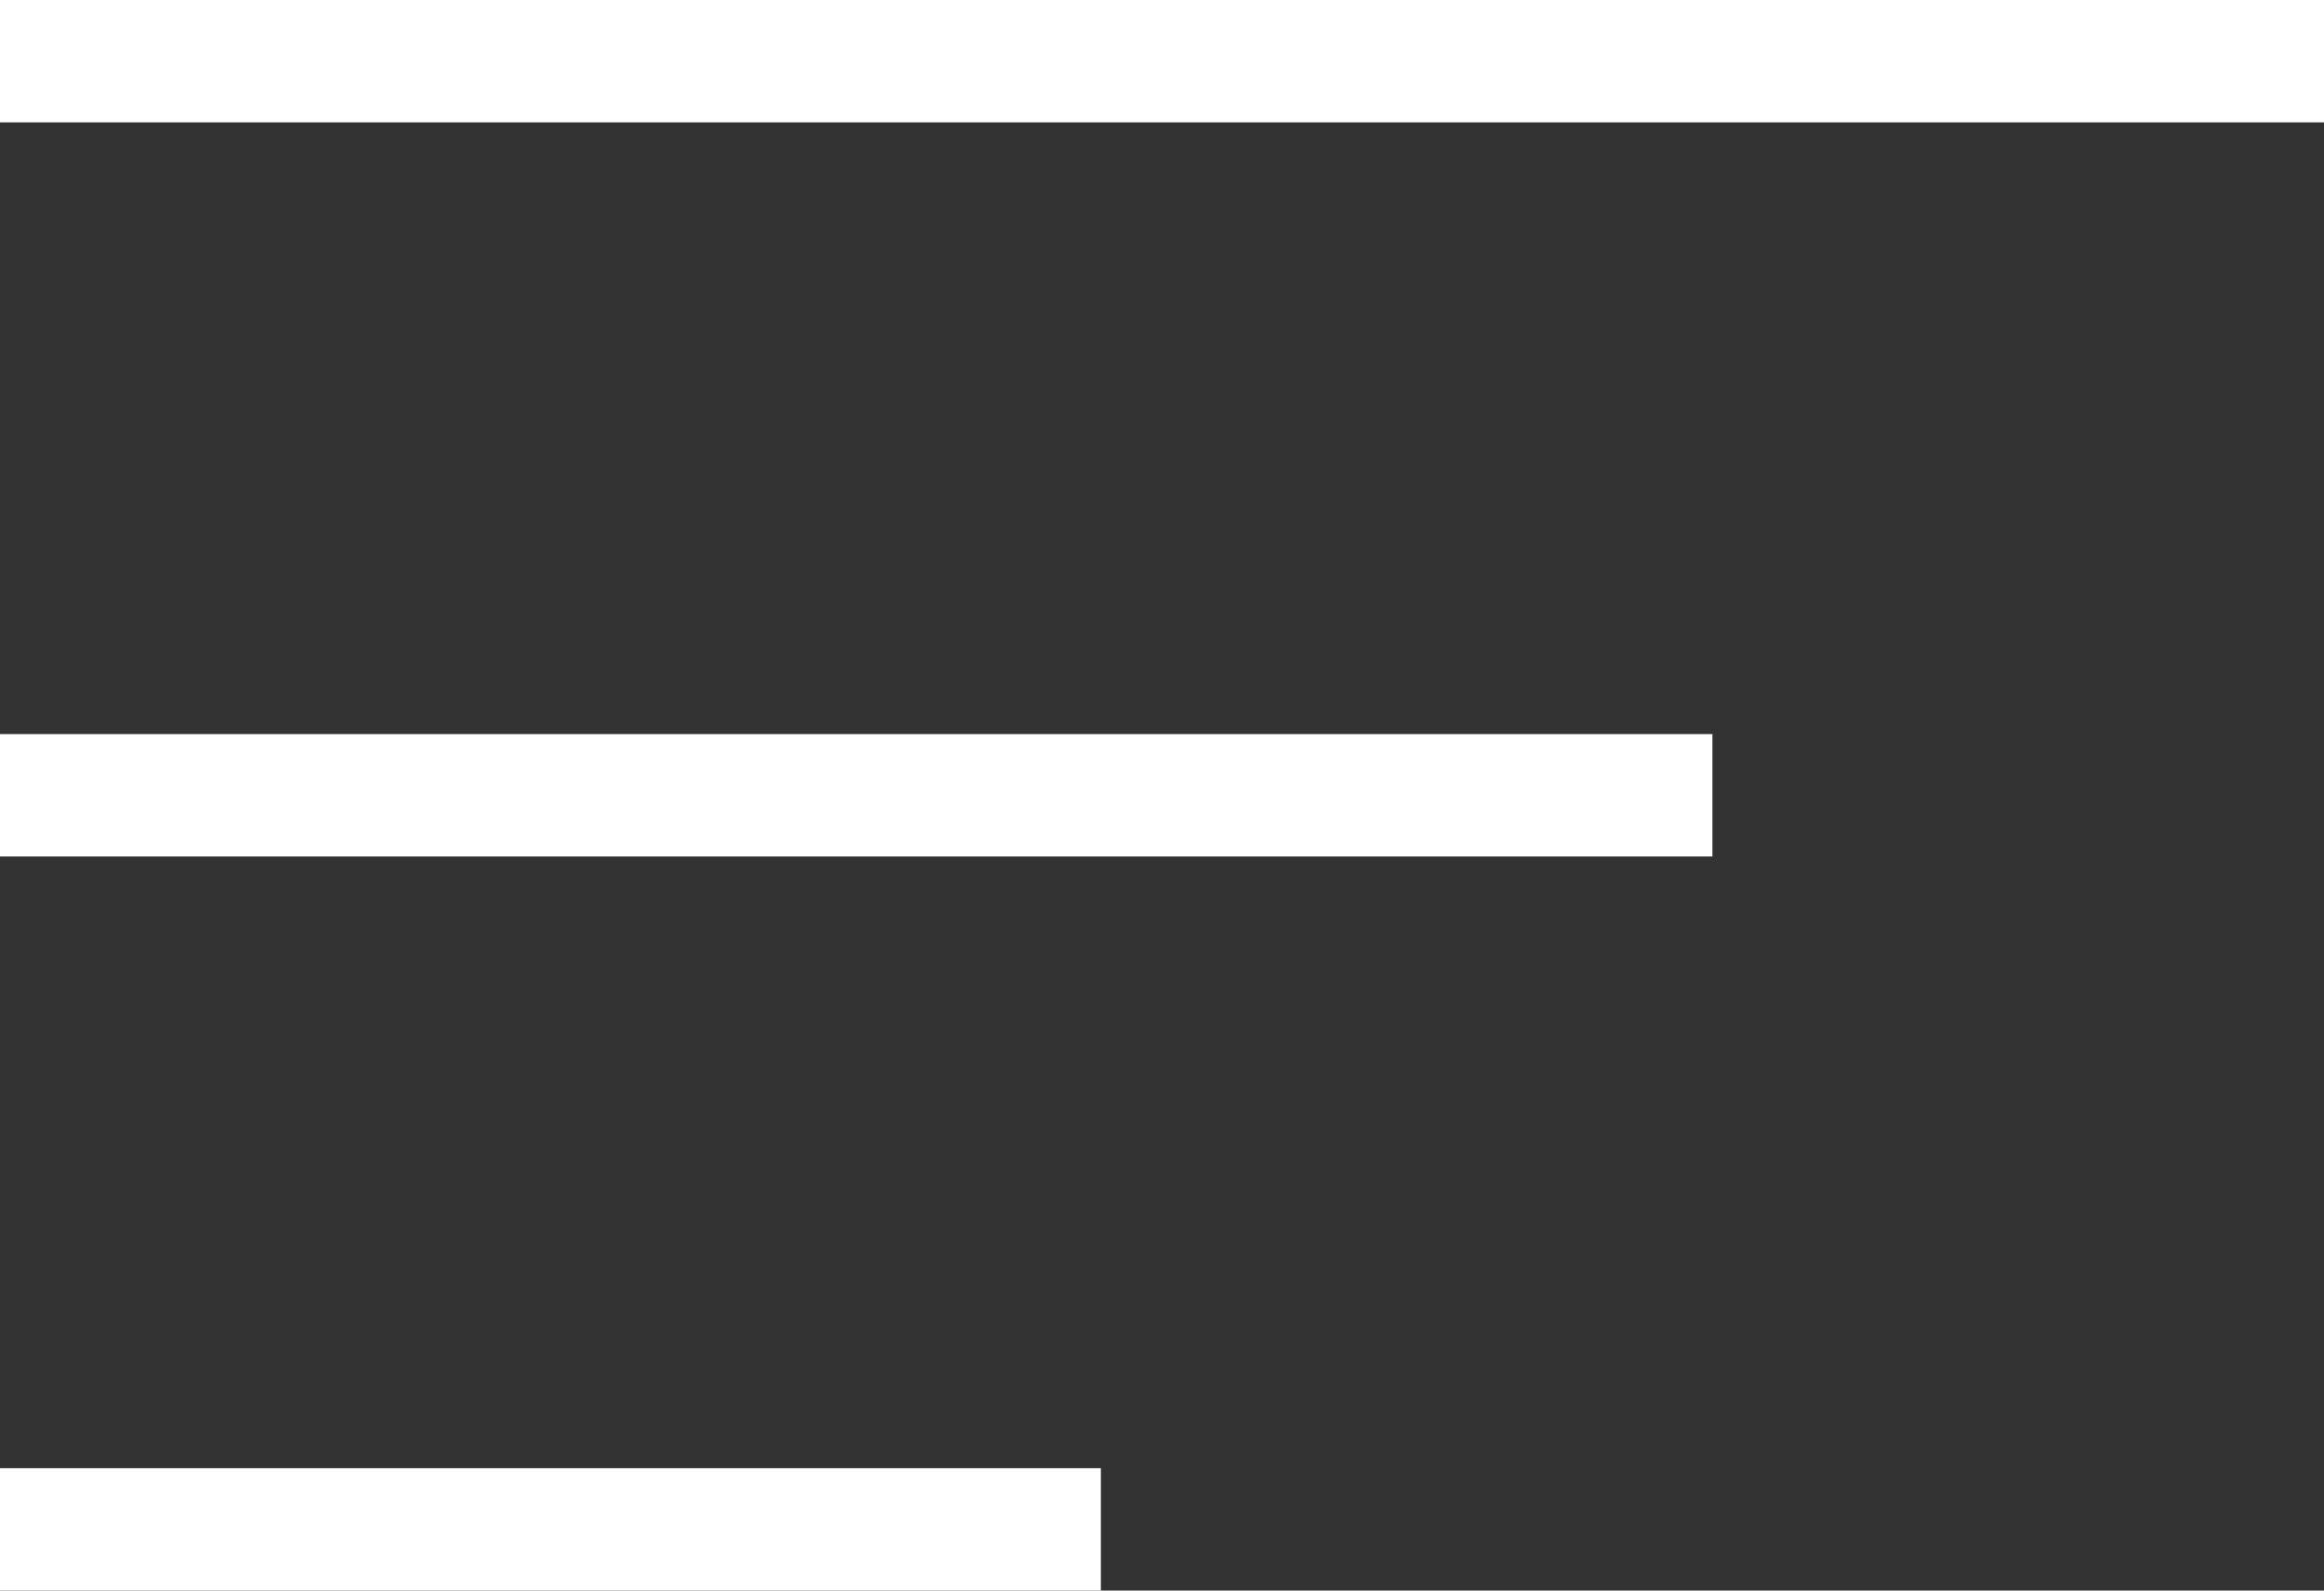 <svg xmlns="http://www.w3.org/2000/svg" width="38" height="26" viewBox="0 0 38 26">
    <rect x="0" y="0" width="38" height="26" fill="#333333" stroke="none"/>
    <path fill="#FFF" fill-rule="evenodd" d="M0 0h38v2H0V0zm0 12h28v2H0v-2zm0 12h18v2H0v-2z"/>
</svg>
